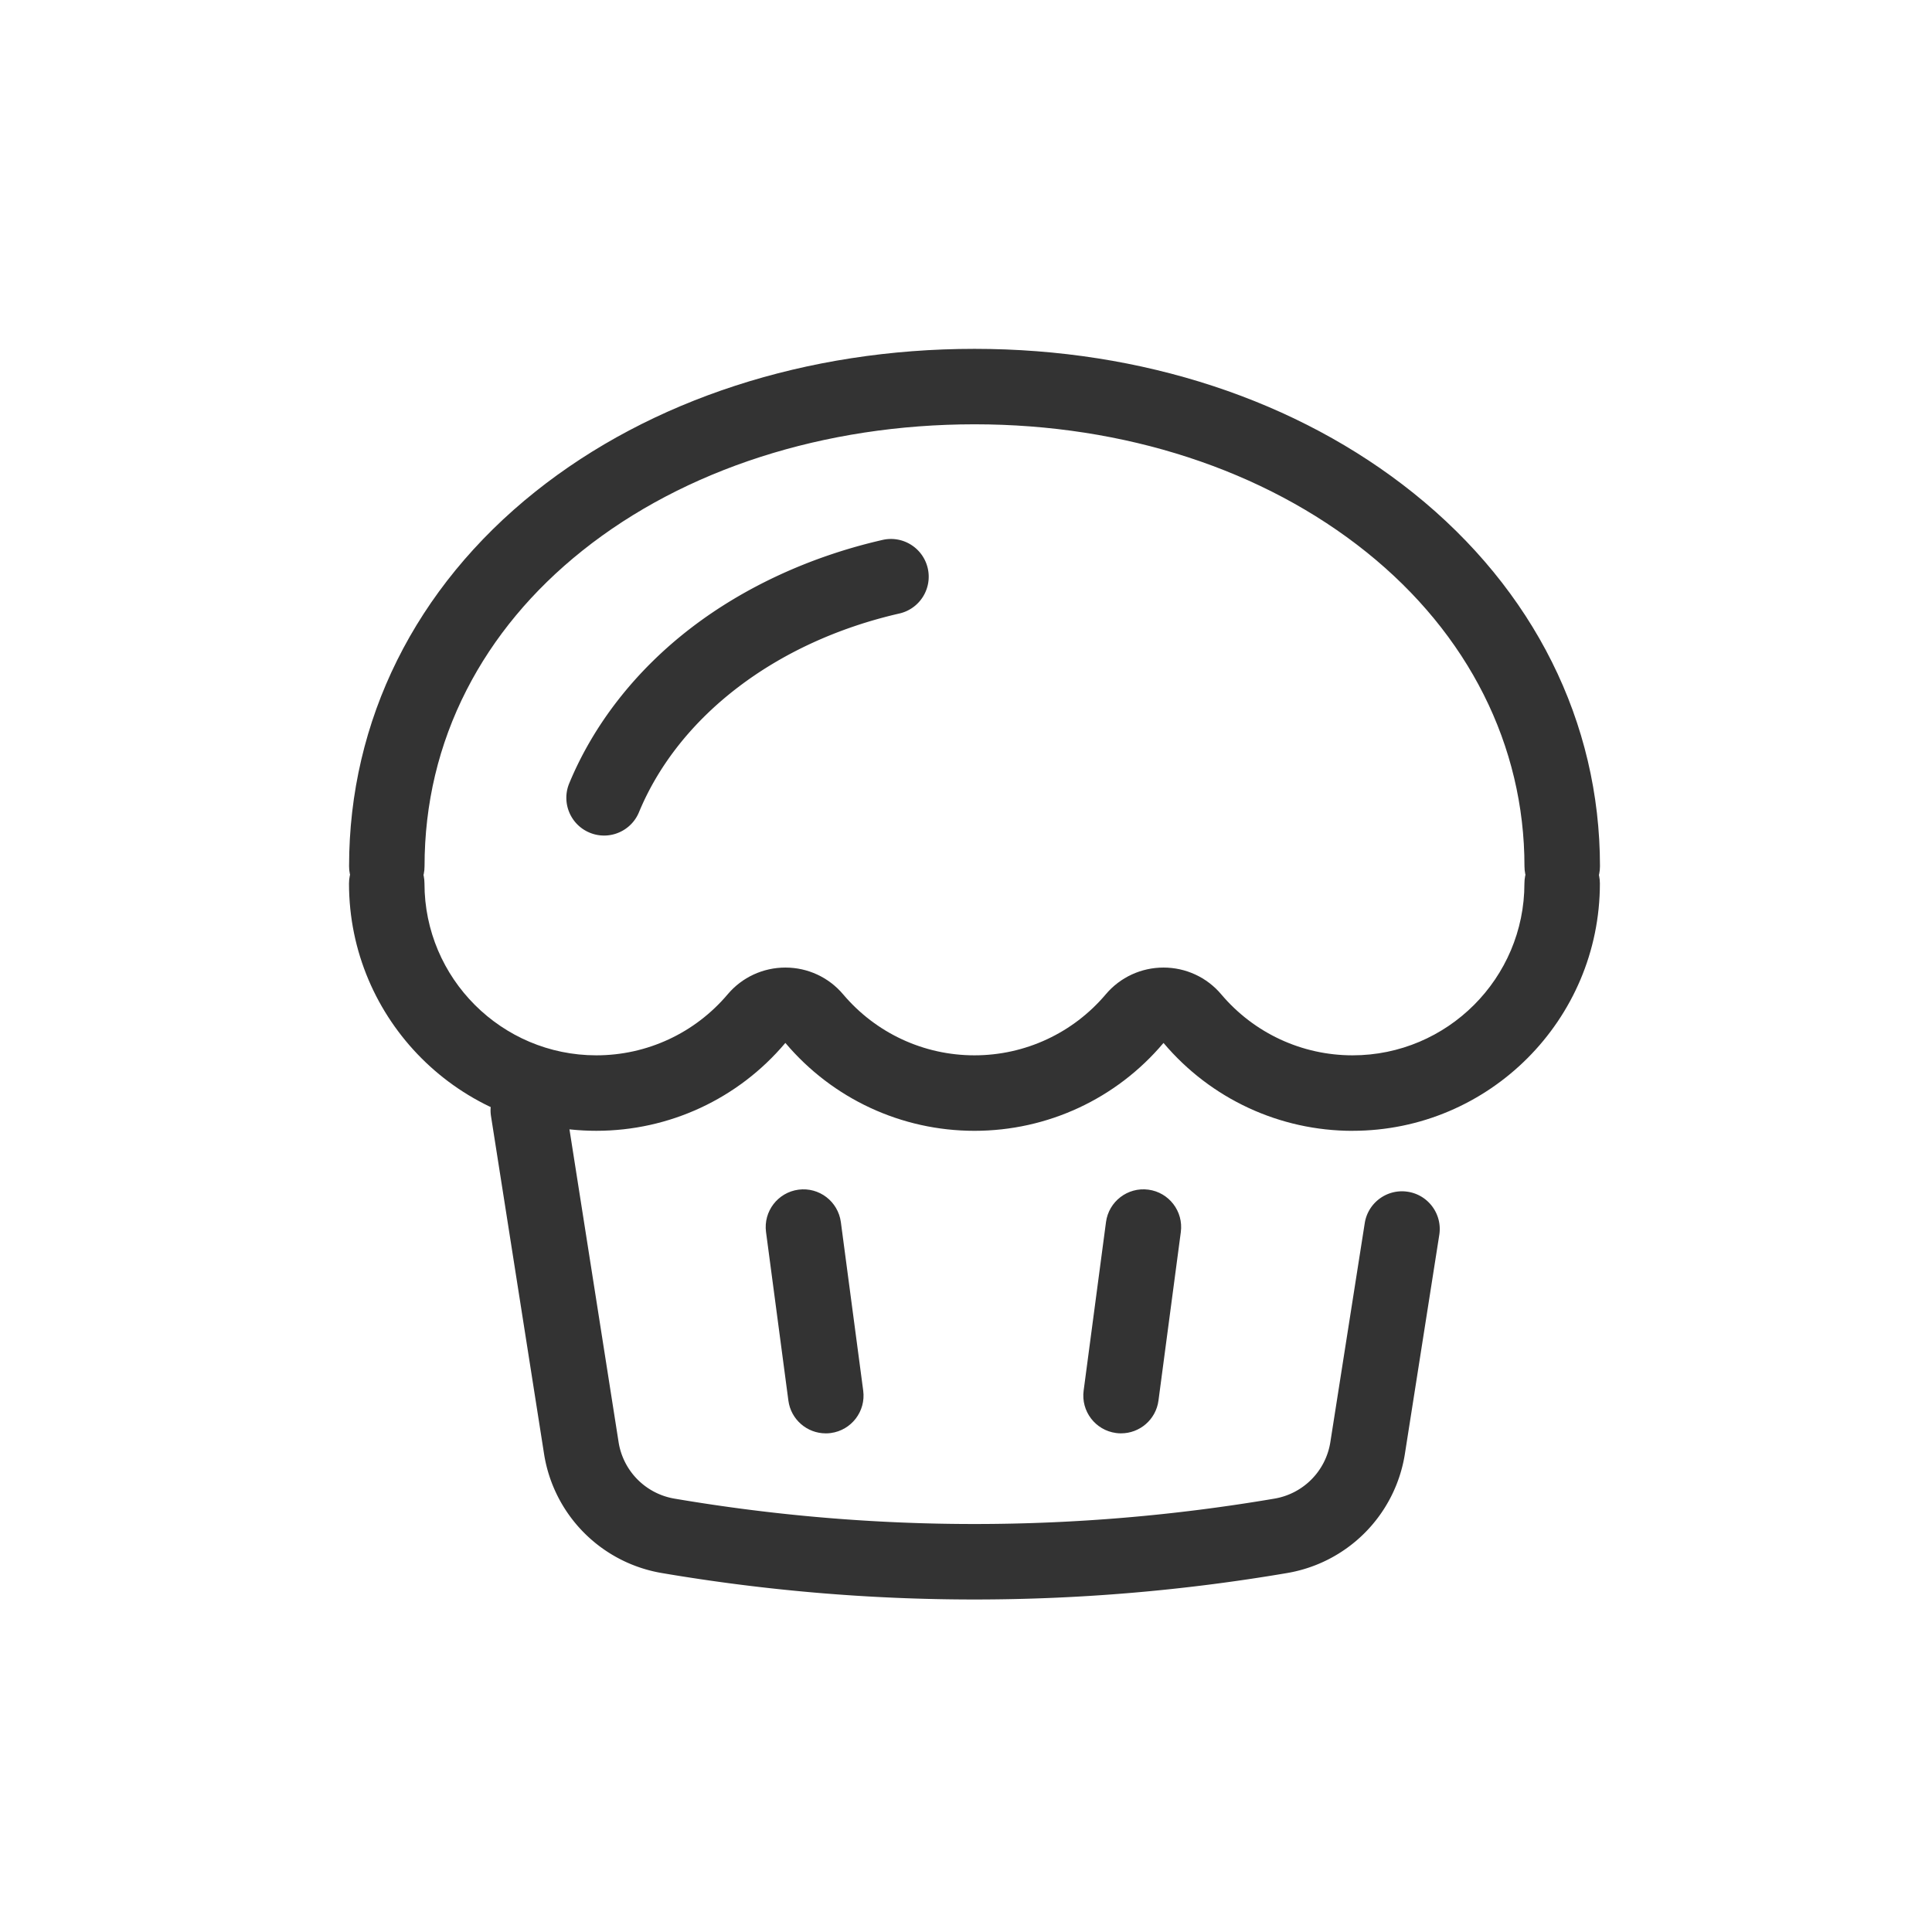 <?xml version="1.0" standalone="no"?><!DOCTYPE svg PUBLIC "-//W3C//DTD SVG 1.1//EN" "http://www.w3.org/Graphics/SVG/1.1/DTD/svg11.dtd"><svg class="icon" width="200px" height="200.00px" viewBox="0 0 1024 1024" version="1.1" xmlns="http://www.w3.org/2000/svg"><path d="M716.91 599.37c-38.68 0-75.2-16.97-100.18-46.54 0 0.01-0.07 0.01-0.11 0.02-24.93 29.55-61.44 46.51-100.13 46.51s-75.2-16.97-100.18-46.54c0 0.01-0.07 0.01-0.11 0.02-24.93 29.55-61.45 46.51-100.13 46.51-72.28 0-131.09-58.8-131.09-131.08 0-11.05 8.95-20 20-20s20 8.95 20 20c0 50.22 40.86 91.08 91.09 91.08 26.88 0 52.25-11.79 69.62-32.35 7.61-9.01 18.76-14.17 30.59-14.17 11.83 0 22.98 5.17 30.58 14.17 17.37 20.56 42.74 32.35 69.62 32.35s52.25-11.79 69.62-32.35c7.61-9.01 18.76-14.17 30.59-14.17 11.83 0 22.98 5.17 30.58 14.17 17.37 20.56 42.74 32.35 69.62 32.35 50.22 0 91.09-40.86 91.09-91.08 0-11.05 8.95-20 20-20s20 8.95 20 20c0 72.28-58.8 131.08-131.09 131.08z" fill="#333333" /><path d="M828 479.13c-11.05 0-20-8.95-20-20 0-64.02-29.74-123.15-83.75-166.49-54.44-43.69-128.22-67.75-207.74-67.75s-153.67 23.77-207.79 66.93c-26.47 21.11-47.14 45.97-61.42 73.89-14.79 28.91-22.28 60.34-22.28 93.42 0 11.05-8.95 20-20 20s-20-8.95-20-20c0-77.27 35.08-147.8 98.77-198.58 61.18-48.79 143.83-75.65 232.73-75.65s171.27 27.19 232.78 76.55c63.66 51.09 98.72 121.29 98.72 197.69 0 11.05-8.95 20-20 20z" fill="#333333" /><path d="M320.17 442.86c-2.55 0-5.14-0.49-7.64-1.53-10.21-4.23-15.05-15.93-10.83-26.13 13.04-31.5 35.38-59.99 64.6-82.4 28.47-21.83 63.56-37.96 101.47-46.63 10.77-2.46 21.49 4.27 23.96 15.04 2.46 10.77-4.27 21.49-15.04 23.96-65.3 14.94-116.9 54.32-138.03 105.34-3.19 7.7-10.64 12.35-18.49 12.35zM516.5 847.76c-55.37 0-110.74-4.67-165.73-14.02a76.017 76.017 0 0 1-62.42-63.21l-28.1-178.9c-1.71-10.91 5.74-21.15 16.65-22.86 10.92-1.71 21.15 5.74 22.86 16.65l28.1 178.9a36.067 36.067 0 0 0 29.6 29.98c105.52 17.94 212.53 17.94 318.05 0 15.3-2.6 27.2-14.65 29.61-29.98l18.22-116.01c1.71-10.91 11.94-18.37 22.86-16.65 10.91 1.71 18.37 11.95 16.65 22.86l-18.22 116.01a76.04 76.04 0 0 1-62.42 63.21c-54.98 9.35-110.36 14.02-165.73 14.02z" fill="#333333" /><path d="M437.66 759.71c-9.88 0-18.47-7.31-19.8-17.37l-11.85-89.33c-1.45-10.95 6.25-21 17.2-22.46 10.95-1.46 21 6.25 22.46 17.2l11.85 89.33c1.45 10.95-6.25 21-17.2 22.46-0.89 0.12-1.78 0.18-2.65 0.18zM594.2 759.71c-0.88 0-1.76-0.06-2.65-0.18-10.95-1.45-18.65-11.51-17.2-22.46l11.85-89.33c1.45-10.95 11.5-18.65 22.46-17.2 10.95 1.45 18.65 11.51 17.2 22.46l-11.85 89.33c-1.33 10.06-9.93 17.37-19.8 17.37z" fill="#333333" /></svg>